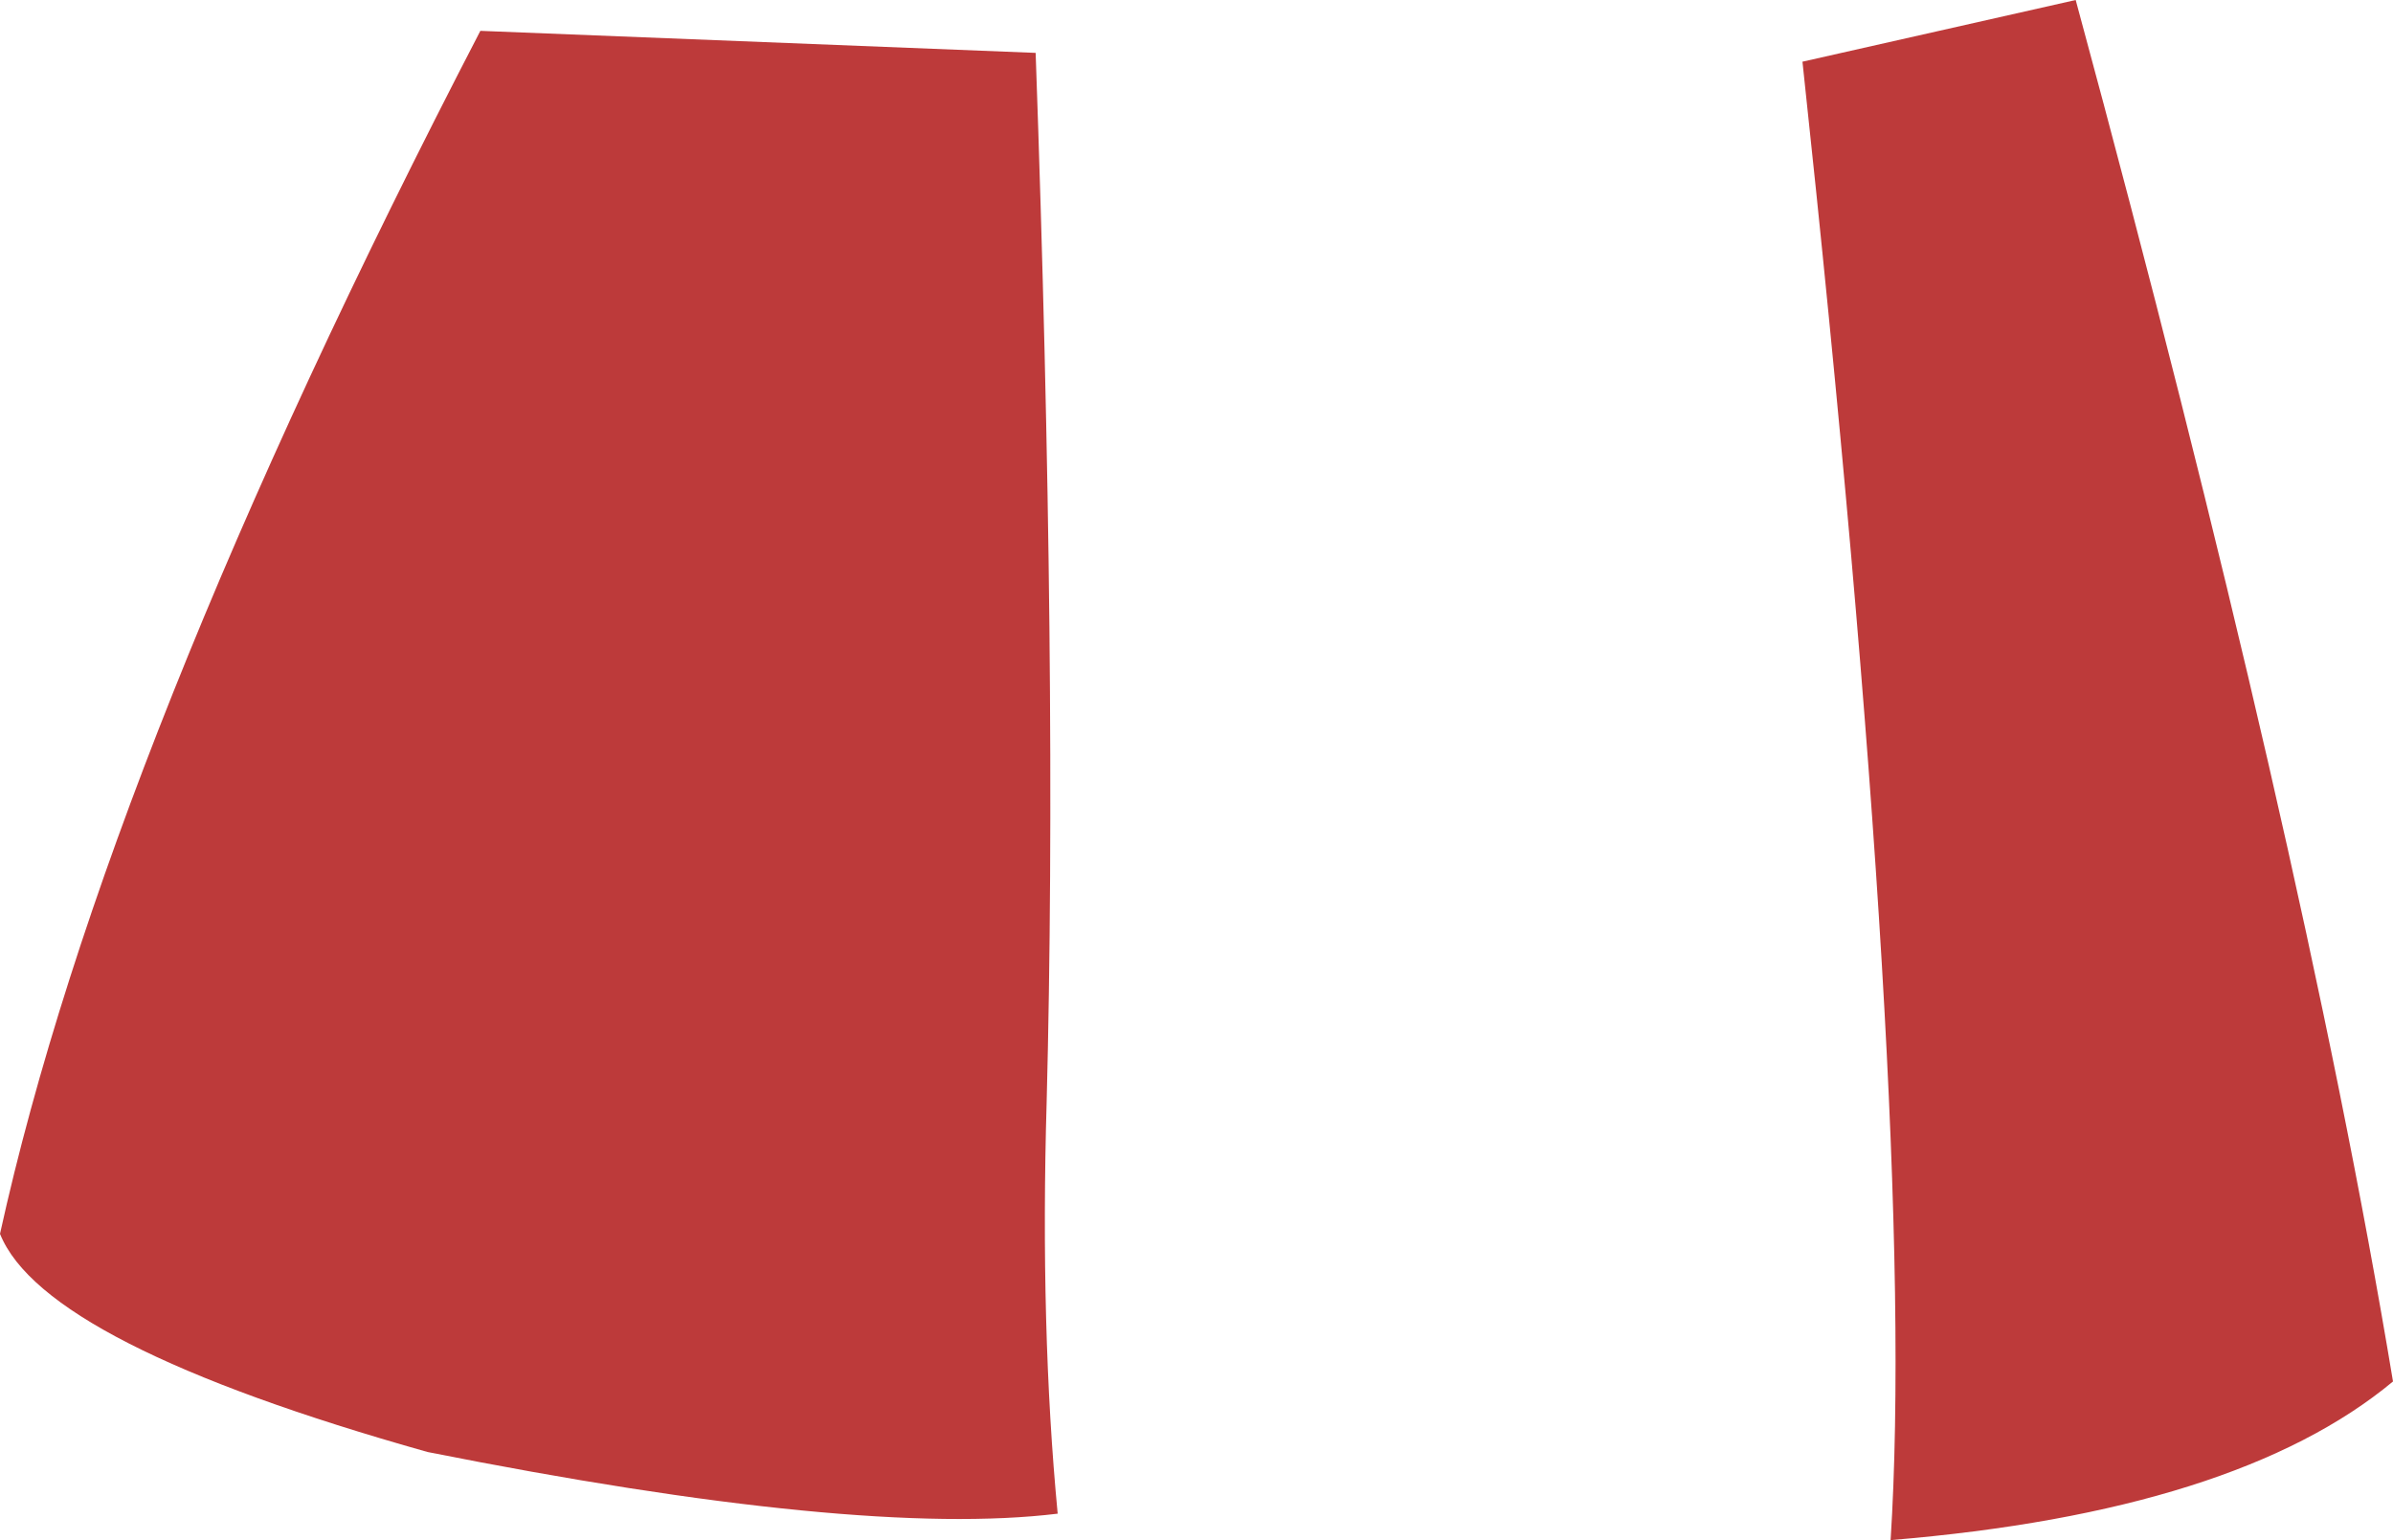 <?xml version="1.0" encoding="UTF-8" standalone="no"?>
<svg xmlns:xlink="http://www.w3.org/1999/xlink" height="34.95px" width="54.3px" xmlns="http://www.w3.org/2000/svg">
  <g transform="matrix(1.0, 0.0, 0.0, 1.0, 27.15, 20.4)">
    <path d="M19.95 -20.4 Q25.1 -1.4 27.15 10.95 23.6 13.9 15.75 14.55 16.35 5.15 13.75 -19.0 L19.95 -20.4 M-16.25 -19.7 L-3.65 -19.2 Q-3.15 -5.05 -3.4 4.6 -3.55 9.75 -3.15 13.95 -7.65 14.5 -17.45 12.55 -26.15 10.1 -27.15 7.6 -24.75 -3.3 -16.25 -19.7" fill="#bd3a3a" fill-rule="evenodd" stroke="none"/>
  </g>
</svg>
